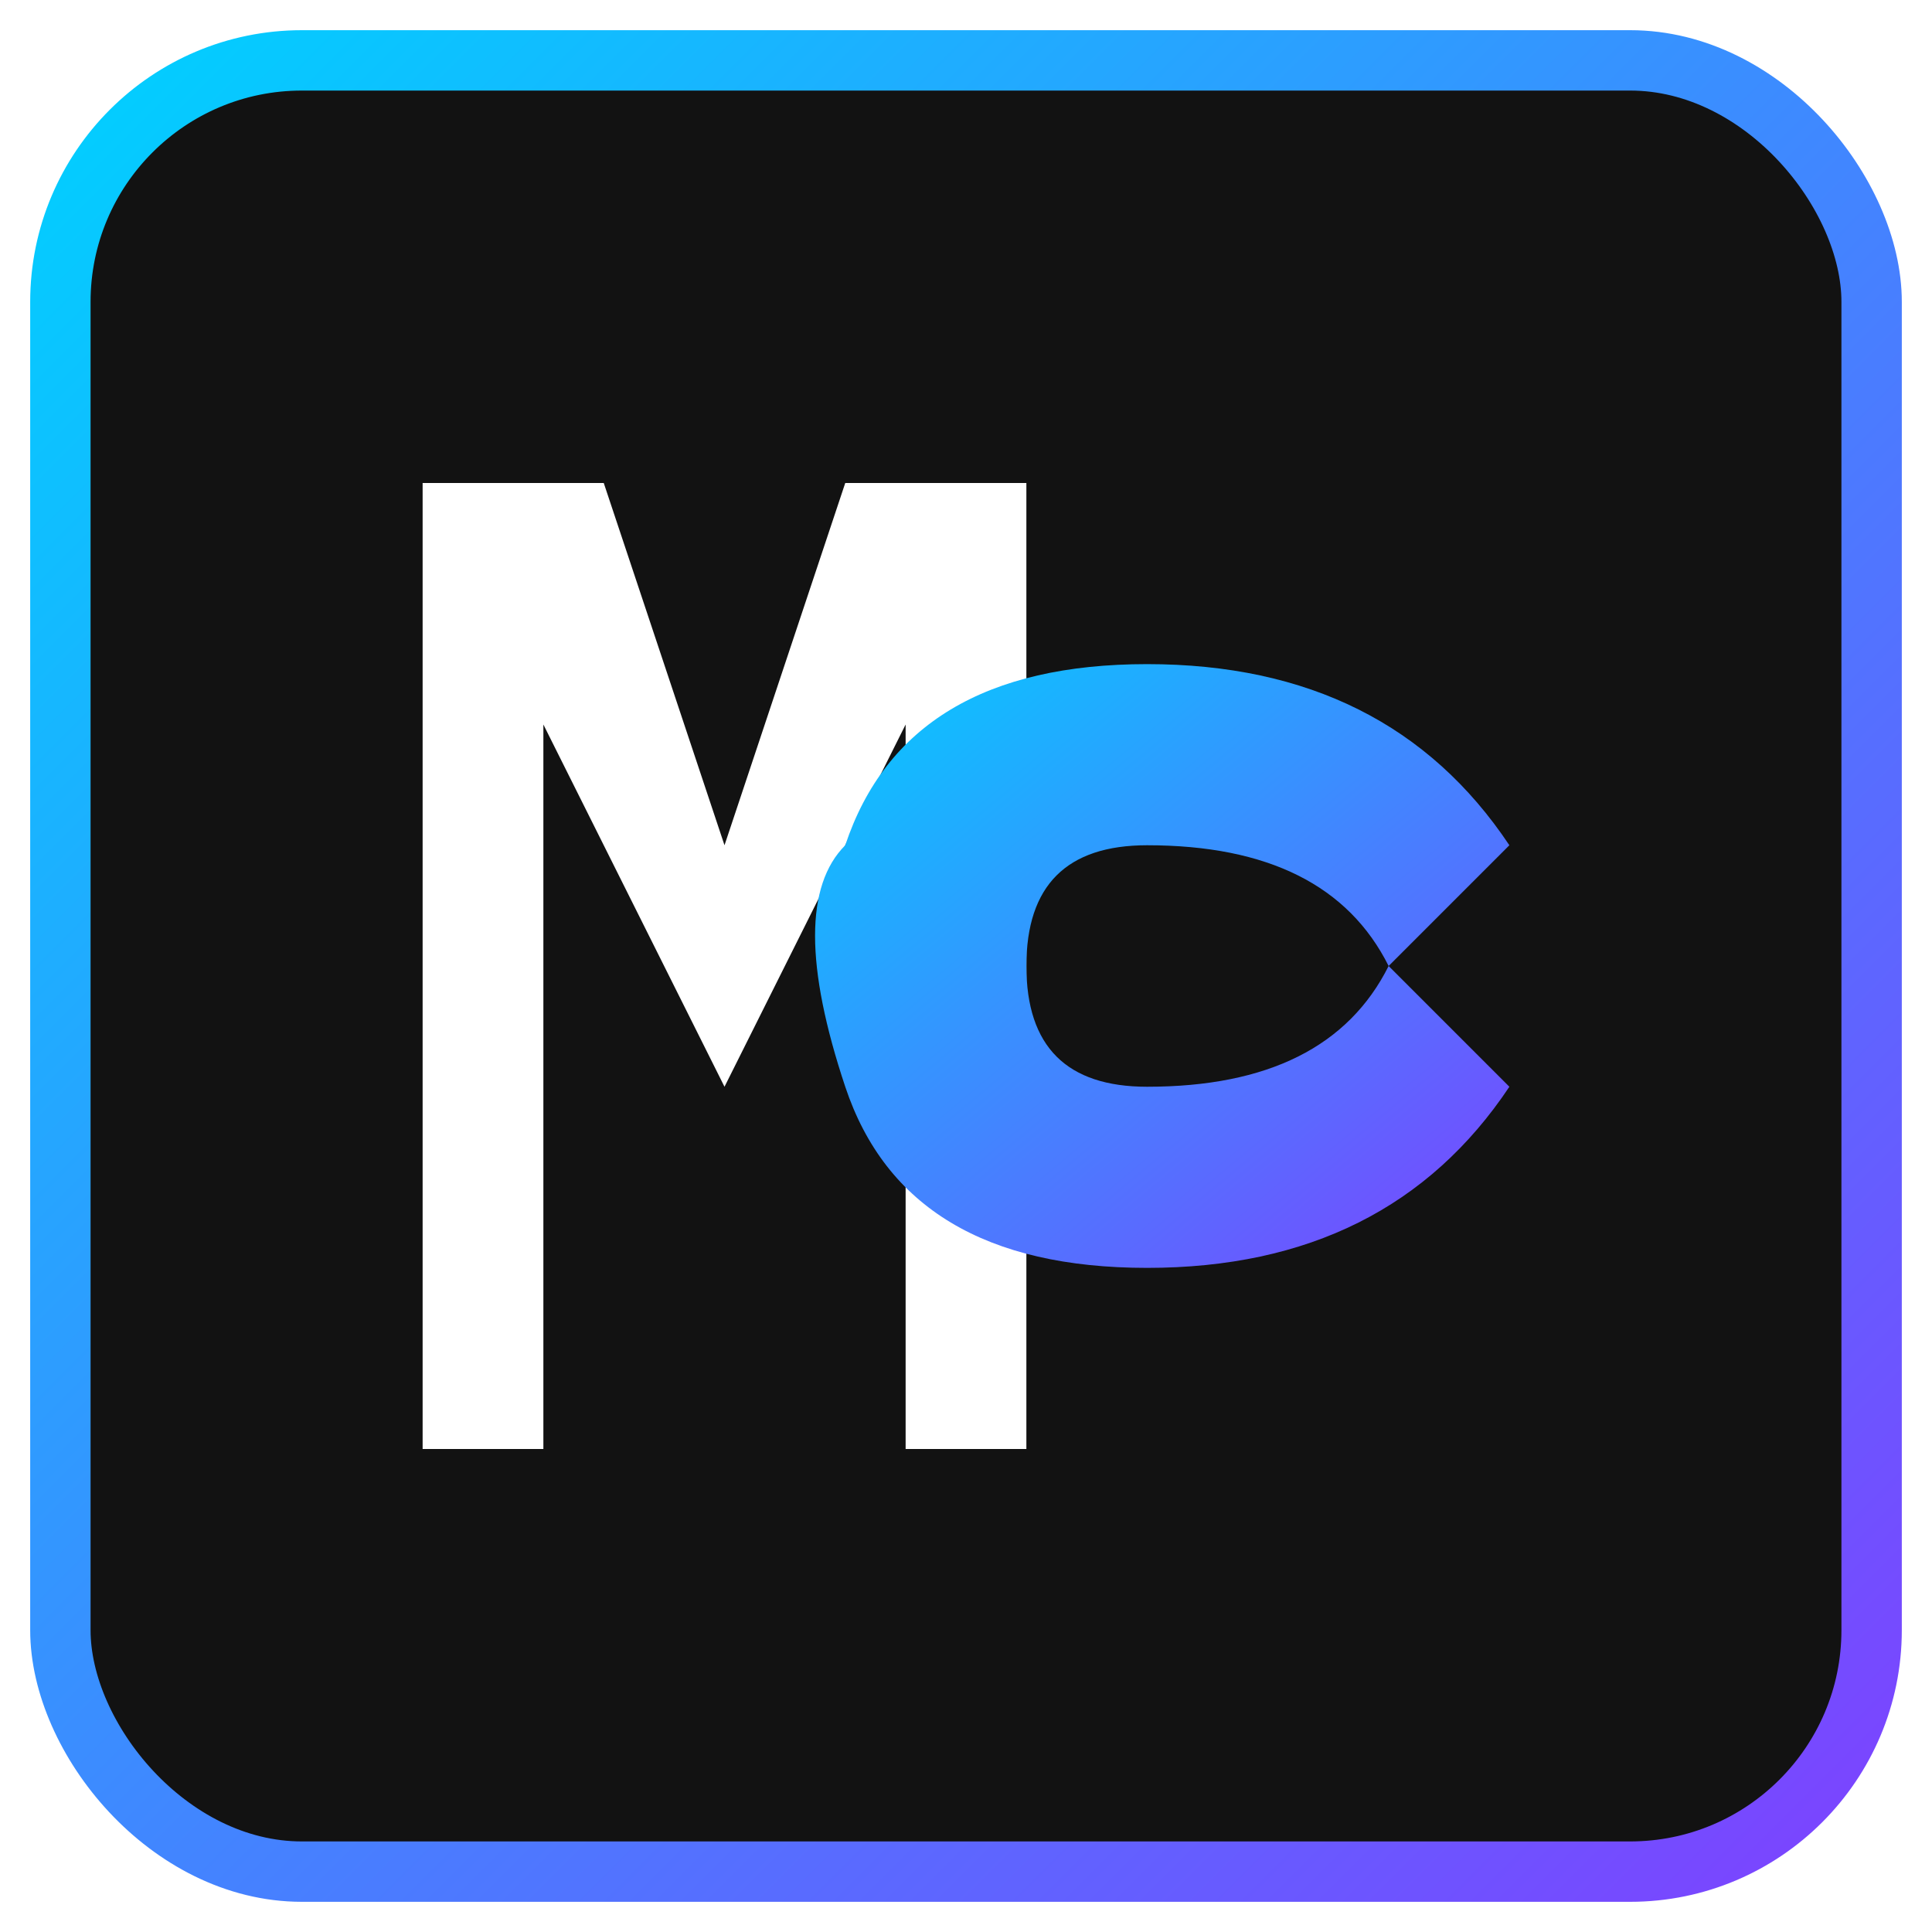 <?xml version="1.0" encoding="UTF-8"?>
<svg width="64" height="64" viewBox="0 0 64 64" xmlns="http://www.w3.org/2000/svg">
  <defs>
    <linearGradient id="grad" x1="0%" y1="0%" x2="100%" y2="100%">
      <stop offset="0%" style="stop-color:#00d0ff;stop-opacity:1" />
      <stop offset="100%" style="stop-color:#7d42ff;stop-opacity:1" />
    </linearGradient>
    <filter id="glow" x="-20%" y="-20%" width="140%" height="140%">
      <feGaussianBlur stdDeviation="2" result="blur" />
      <feComposite in="SourceGraphic" in2="blur" operator="over" />
    </filter>
  </defs>
  
  <!-- Background -->
  <rect x="2" y="2" width="60" height="60" rx="8" ry="8" fill="#121212" stroke="url(#grad)" stroke-width="2" />
  
  <!-- M letter -->
  <path d="M14 16 L14 48 L18 48 L18 24 L24 36 L30 24 L30 48 L34 48 L34 16 L28 16 L24 28 L20 16 Z" fill="#ffffff" filter="url(#glow)" />
  
  <!-- C letter -->
  <path d="M38 22 Q46 22 50 28 L46 32 Q44 28 38 28 Q34 28 34 32 Q34 36 38 36 Q44 36 46 32 L50 36 Q46 42 38 42 Q30 42 28 36 Q26 30 28 28 Q30 22 38 22 Z" fill="url(#grad)" filter="url(#glow)" />
</svg> 
